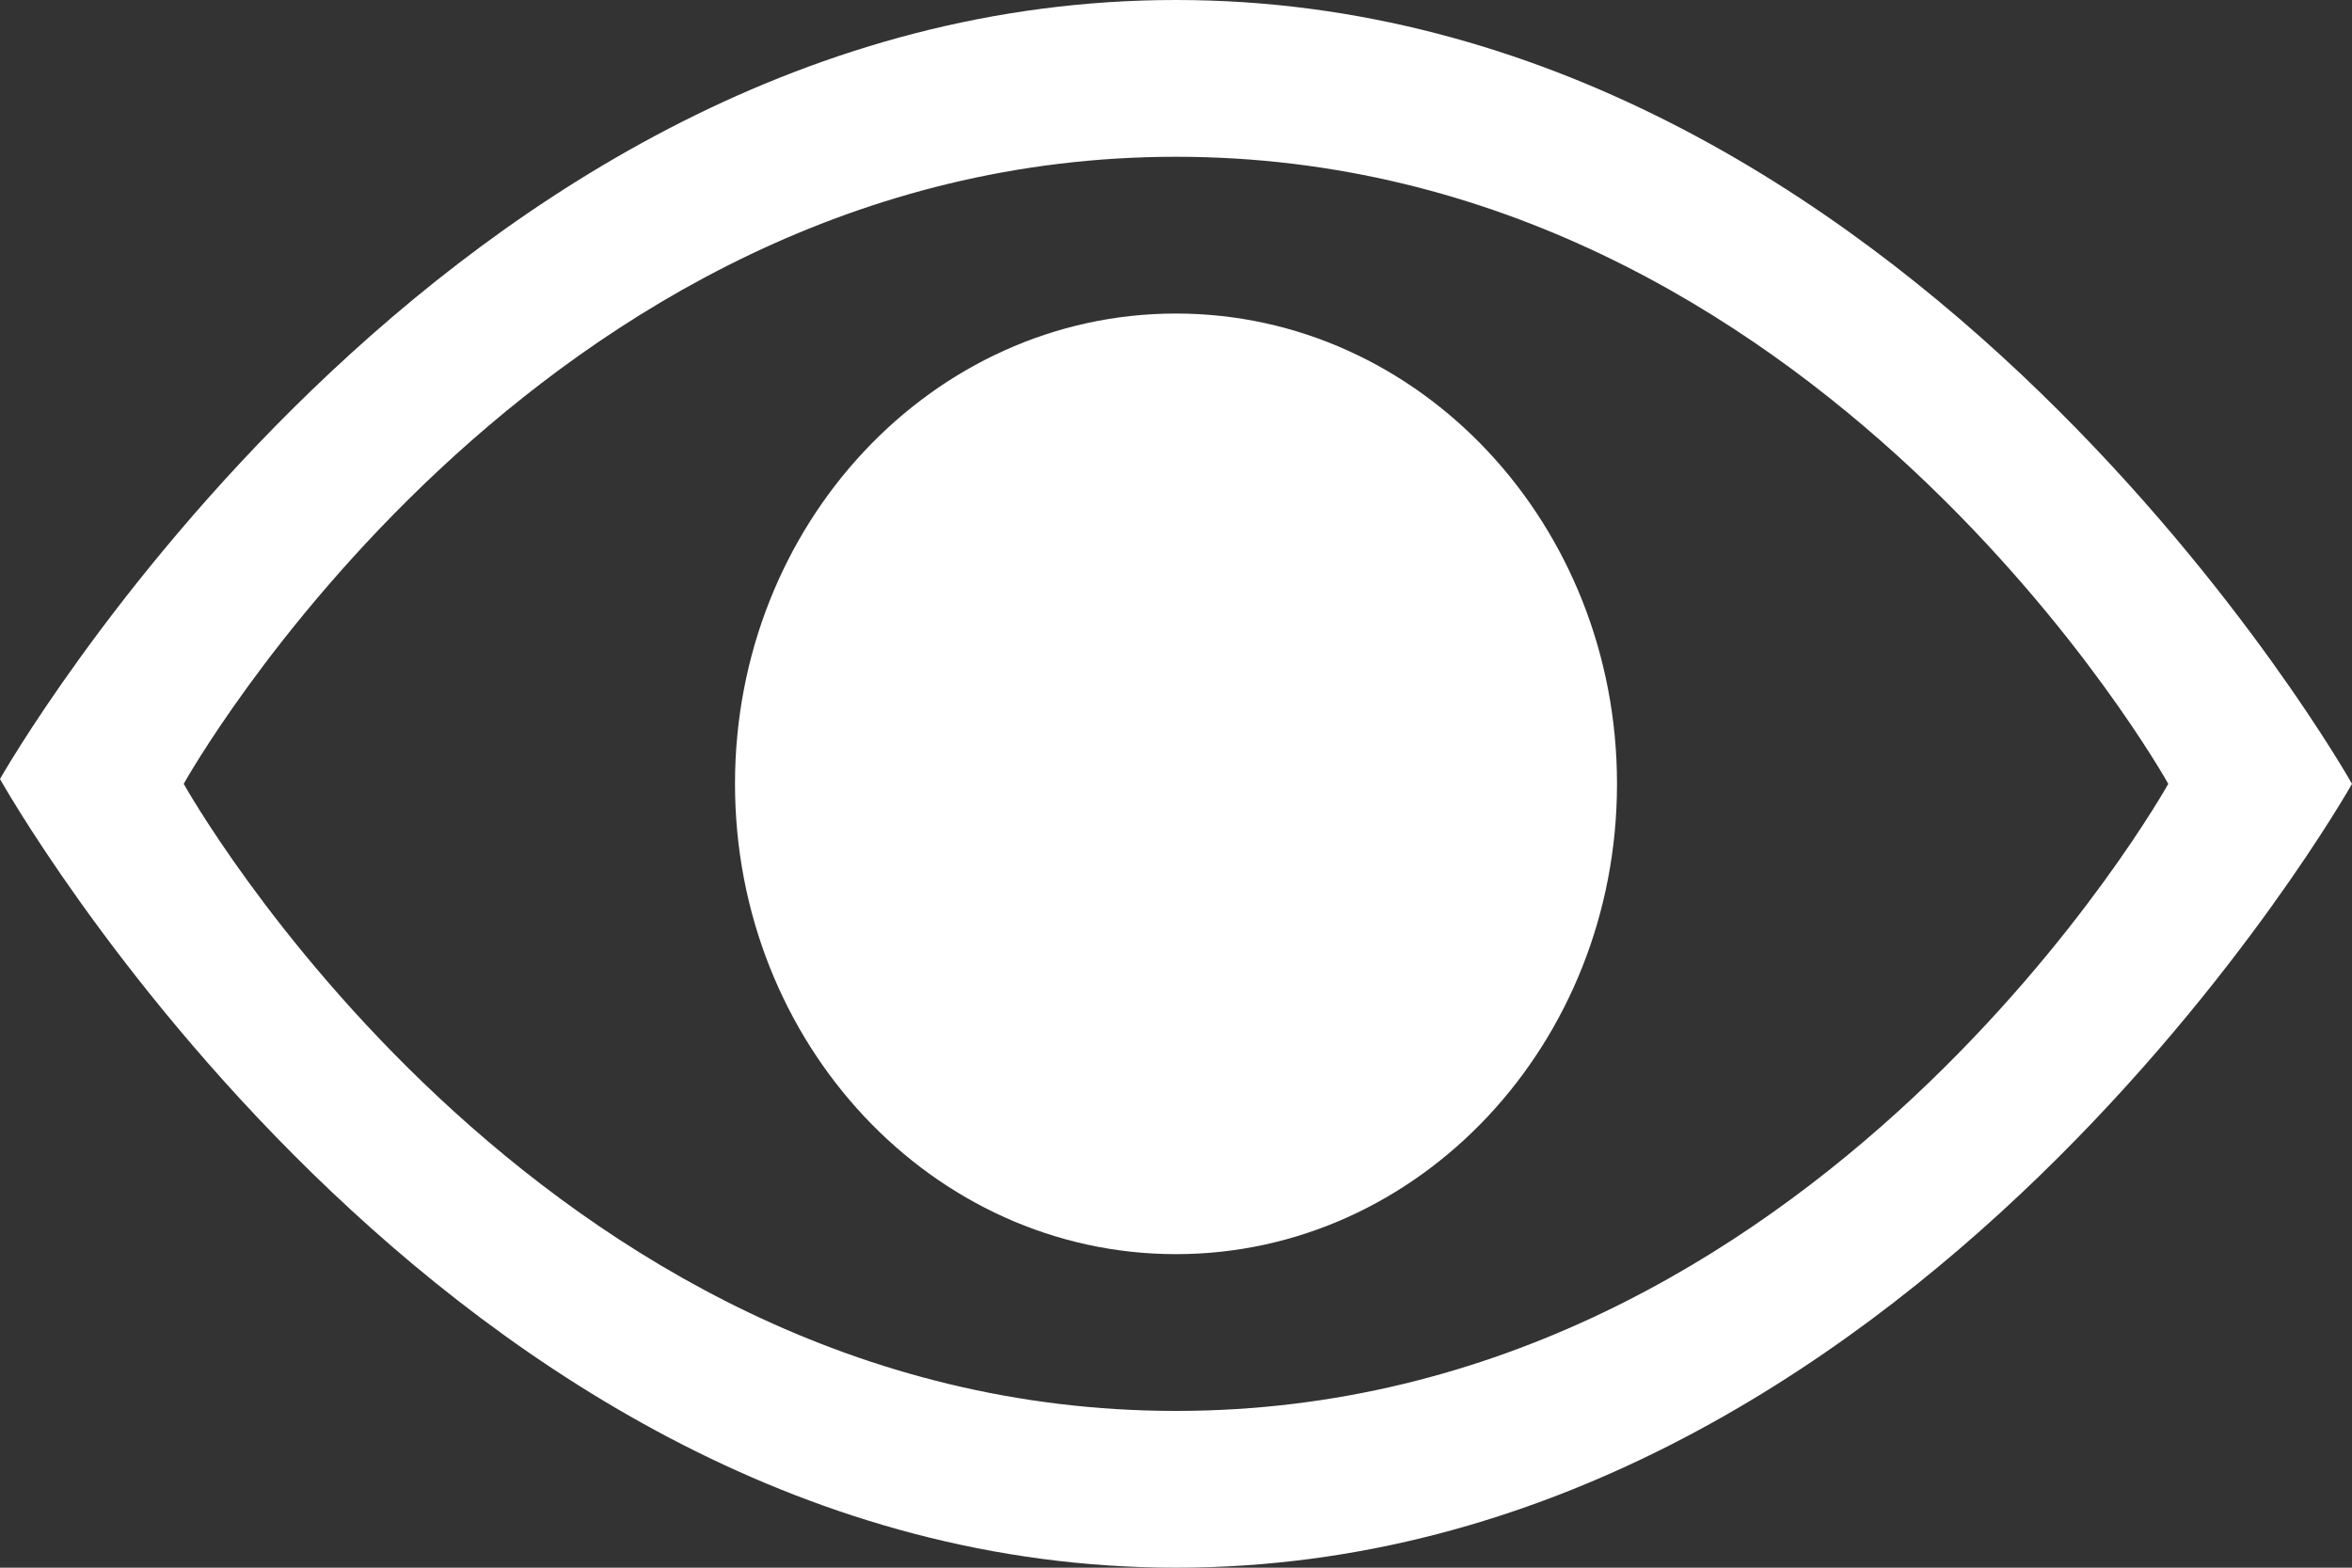 <svg width="18" height="12" viewBox="0 0 18 12" fill="none" xmlns="http://www.w3.org/2000/svg">
<rect x="0" y="0" width="18" height="12" fill="#333333" stroke="none"/>
<g clip-path="url(#clip0_112_2)">
<path d="M9 9.6C10.864 9.6 12.375 7.988 12.375 6C12.375 4.012 10.864 2.4 9 2.4C7.136 2.4 5.625 4.012 5.625 6C5.625 7.988 7.136 9.6 9 9.6Z" fill="white"/>
<path d="M9 0C3.375 0 0 5.963 0 5.963C0 5.963 3.375 12 9 12C14.625 12 18 6 18 6C18 6 14.625 0 9 0ZM9 10.8C4.078 10.8 1.406 6 1.406 6C1.406 6 4.078 1.2 9 1.2C13.922 1.2 16.594 6 16.594 6C16.594 6 13.922 10.8 9 10.8Z" fill="white"/>
</g>
<defs>
<clipPath id="clip0_112_2">
<rect width="18" height="12" fill="white"/>
</clipPath>
</defs>
</svg>
